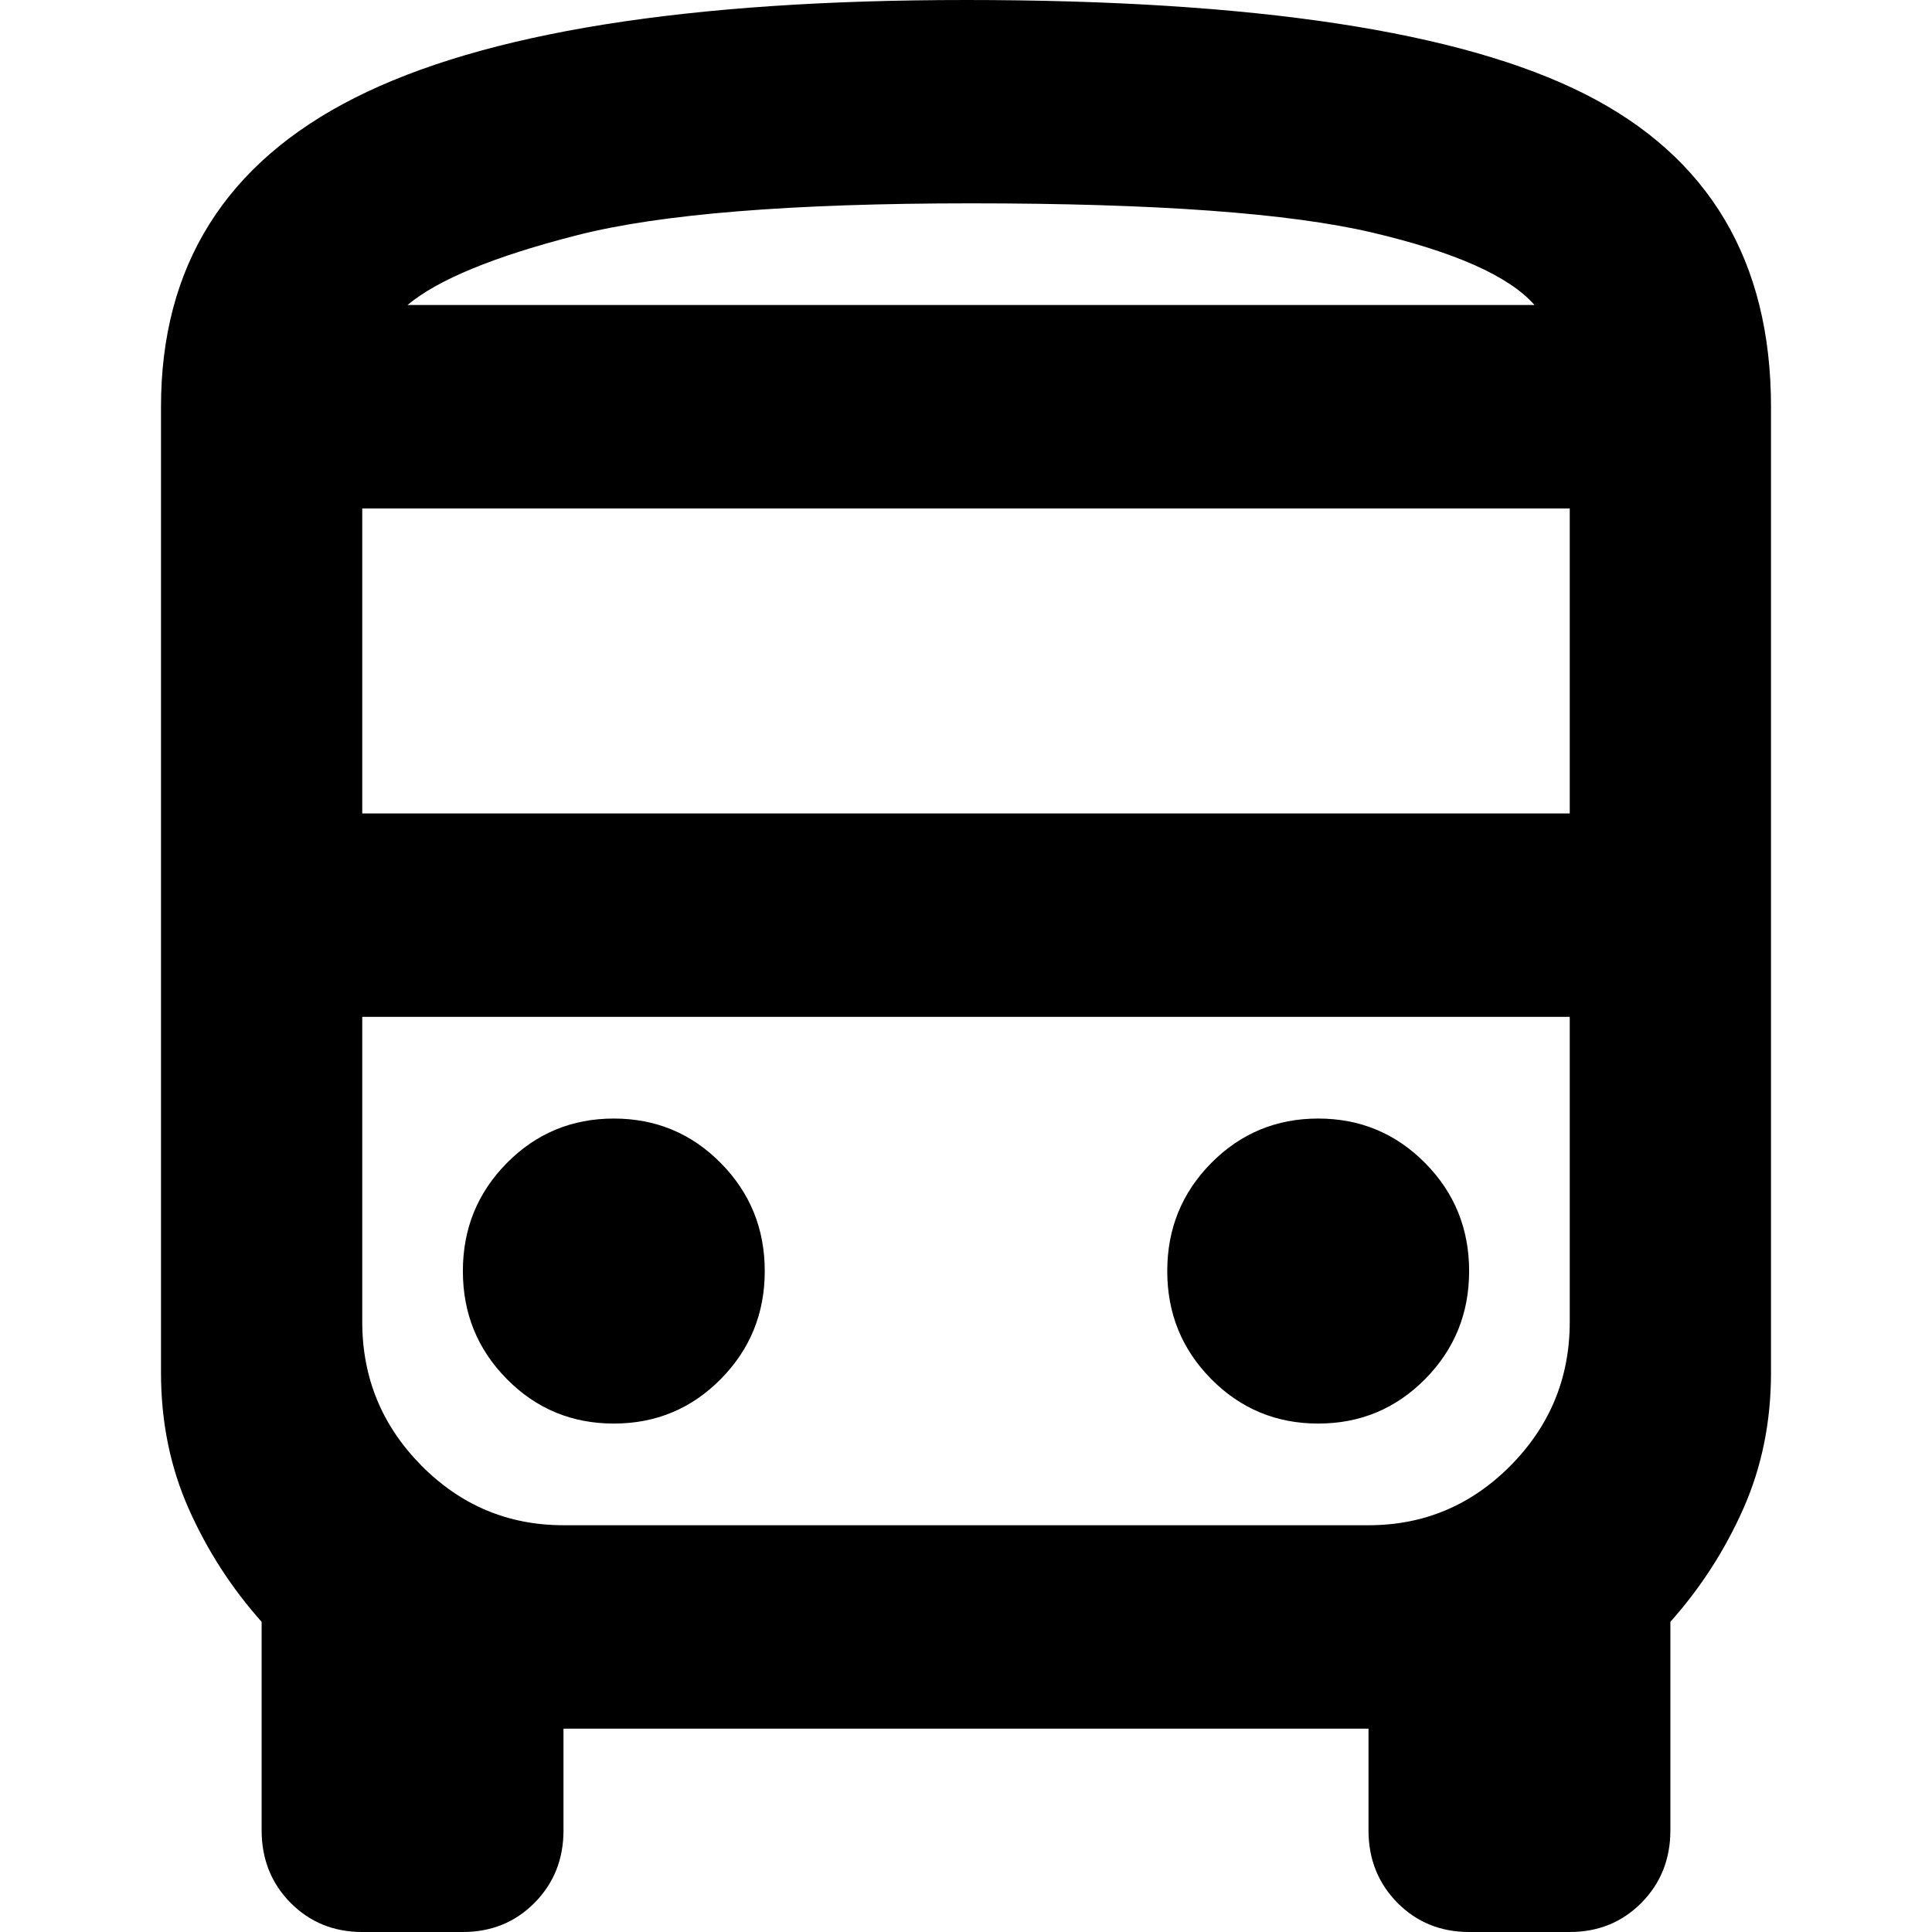<svg width="24" height="24" viewBox="0 0 24 24" fill="none" xmlns="http://www.w3.org/2000/svg">
<path d="M4.5 24C4.146 24 3.849 23.879 3.609 23.637C3.37 23.395 3.25 23.095 3.25 22.737V20.147C2.875 19.726 2.573 19.258 2.344 18.742C2.115 18.226 2 17.663 2 17.053V5.053C2 3.305 2.802 2.026 4.406 1.216C6.01 0.405 8.542 0 12 0C15.583 0 18.146 0.389 19.688 1.168C21.229 1.947 22 3.242 22 5.053V17.053C22 17.663 21.885 18.226 21.656 18.742C21.427 19.258 21.125 19.726 20.75 20.147V22.737C20.75 23.095 20.63 23.395 20.391 23.637C20.151 23.879 19.854 24 19.5 24H18.25C17.896 24 17.599 23.879 17.359 23.637C17.12 23.395 17 23.095 17 22.737V21.474H7V22.737C7 23.095 6.88 23.395 6.641 23.637C6.401 23.879 6.104 24 5.75 24H4.5ZM4.5 10.105H19.5V6.316H4.5V10.105ZM7.625 17.684C8.146 17.684 8.589 17.5 8.953 17.132C9.318 16.763 9.5 16.316 9.5 15.79C9.5 15.263 9.318 14.816 8.953 14.447C8.589 14.079 8.146 13.895 7.625 13.895C7.104 13.895 6.661 14.079 6.297 14.447C5.932 14.816 5.75 15.263 5.75 15.79C5.75 16.316 5.932 16.763 6.297 17.132C6.661 17.5 7.104 17.684 7.625 17.684ZM16.375 17.684C16.896 17.684 17.338 17.5 17.703 17.132C18.068 16.763 18.25 16.316 18.25 15.79C18.25 15.263 18.068 14.816 17.703 14.447C17.338 14.079 16.896 13.895 16.375 13.895C15.854 13.895 15.412 14.079 15.047 14.447C14.682 14.816 14.5 15.263 14.5 15.79C14.5 16.316 14.682 16.763 15.047 17.132C15.412 17.5 15.854 17.684 16.375 17.684ZM5.062 3.789H19.062C18.75 3.432 18.078 3.132 17.047 2.889C16.016 2.647 14.354 2.526 12.062 2.526C9.833 2.526 8.203 2.658 7.172 2.921C6.141 3.184 5.438 3.474 5.062 3.789ZM7 18.947H17C17.688 18.947 18.276 18.7 18.766 18.205C19.255 17.71 19.5 17.116 19.5 16.421V12.632H12H4.5V16.421C4.5 17.116 4.745 17.71 5.234 18.205C5.724 18.7 6.312 18.947 7 18.947Z" fill="currentColor"/>
</svg>
